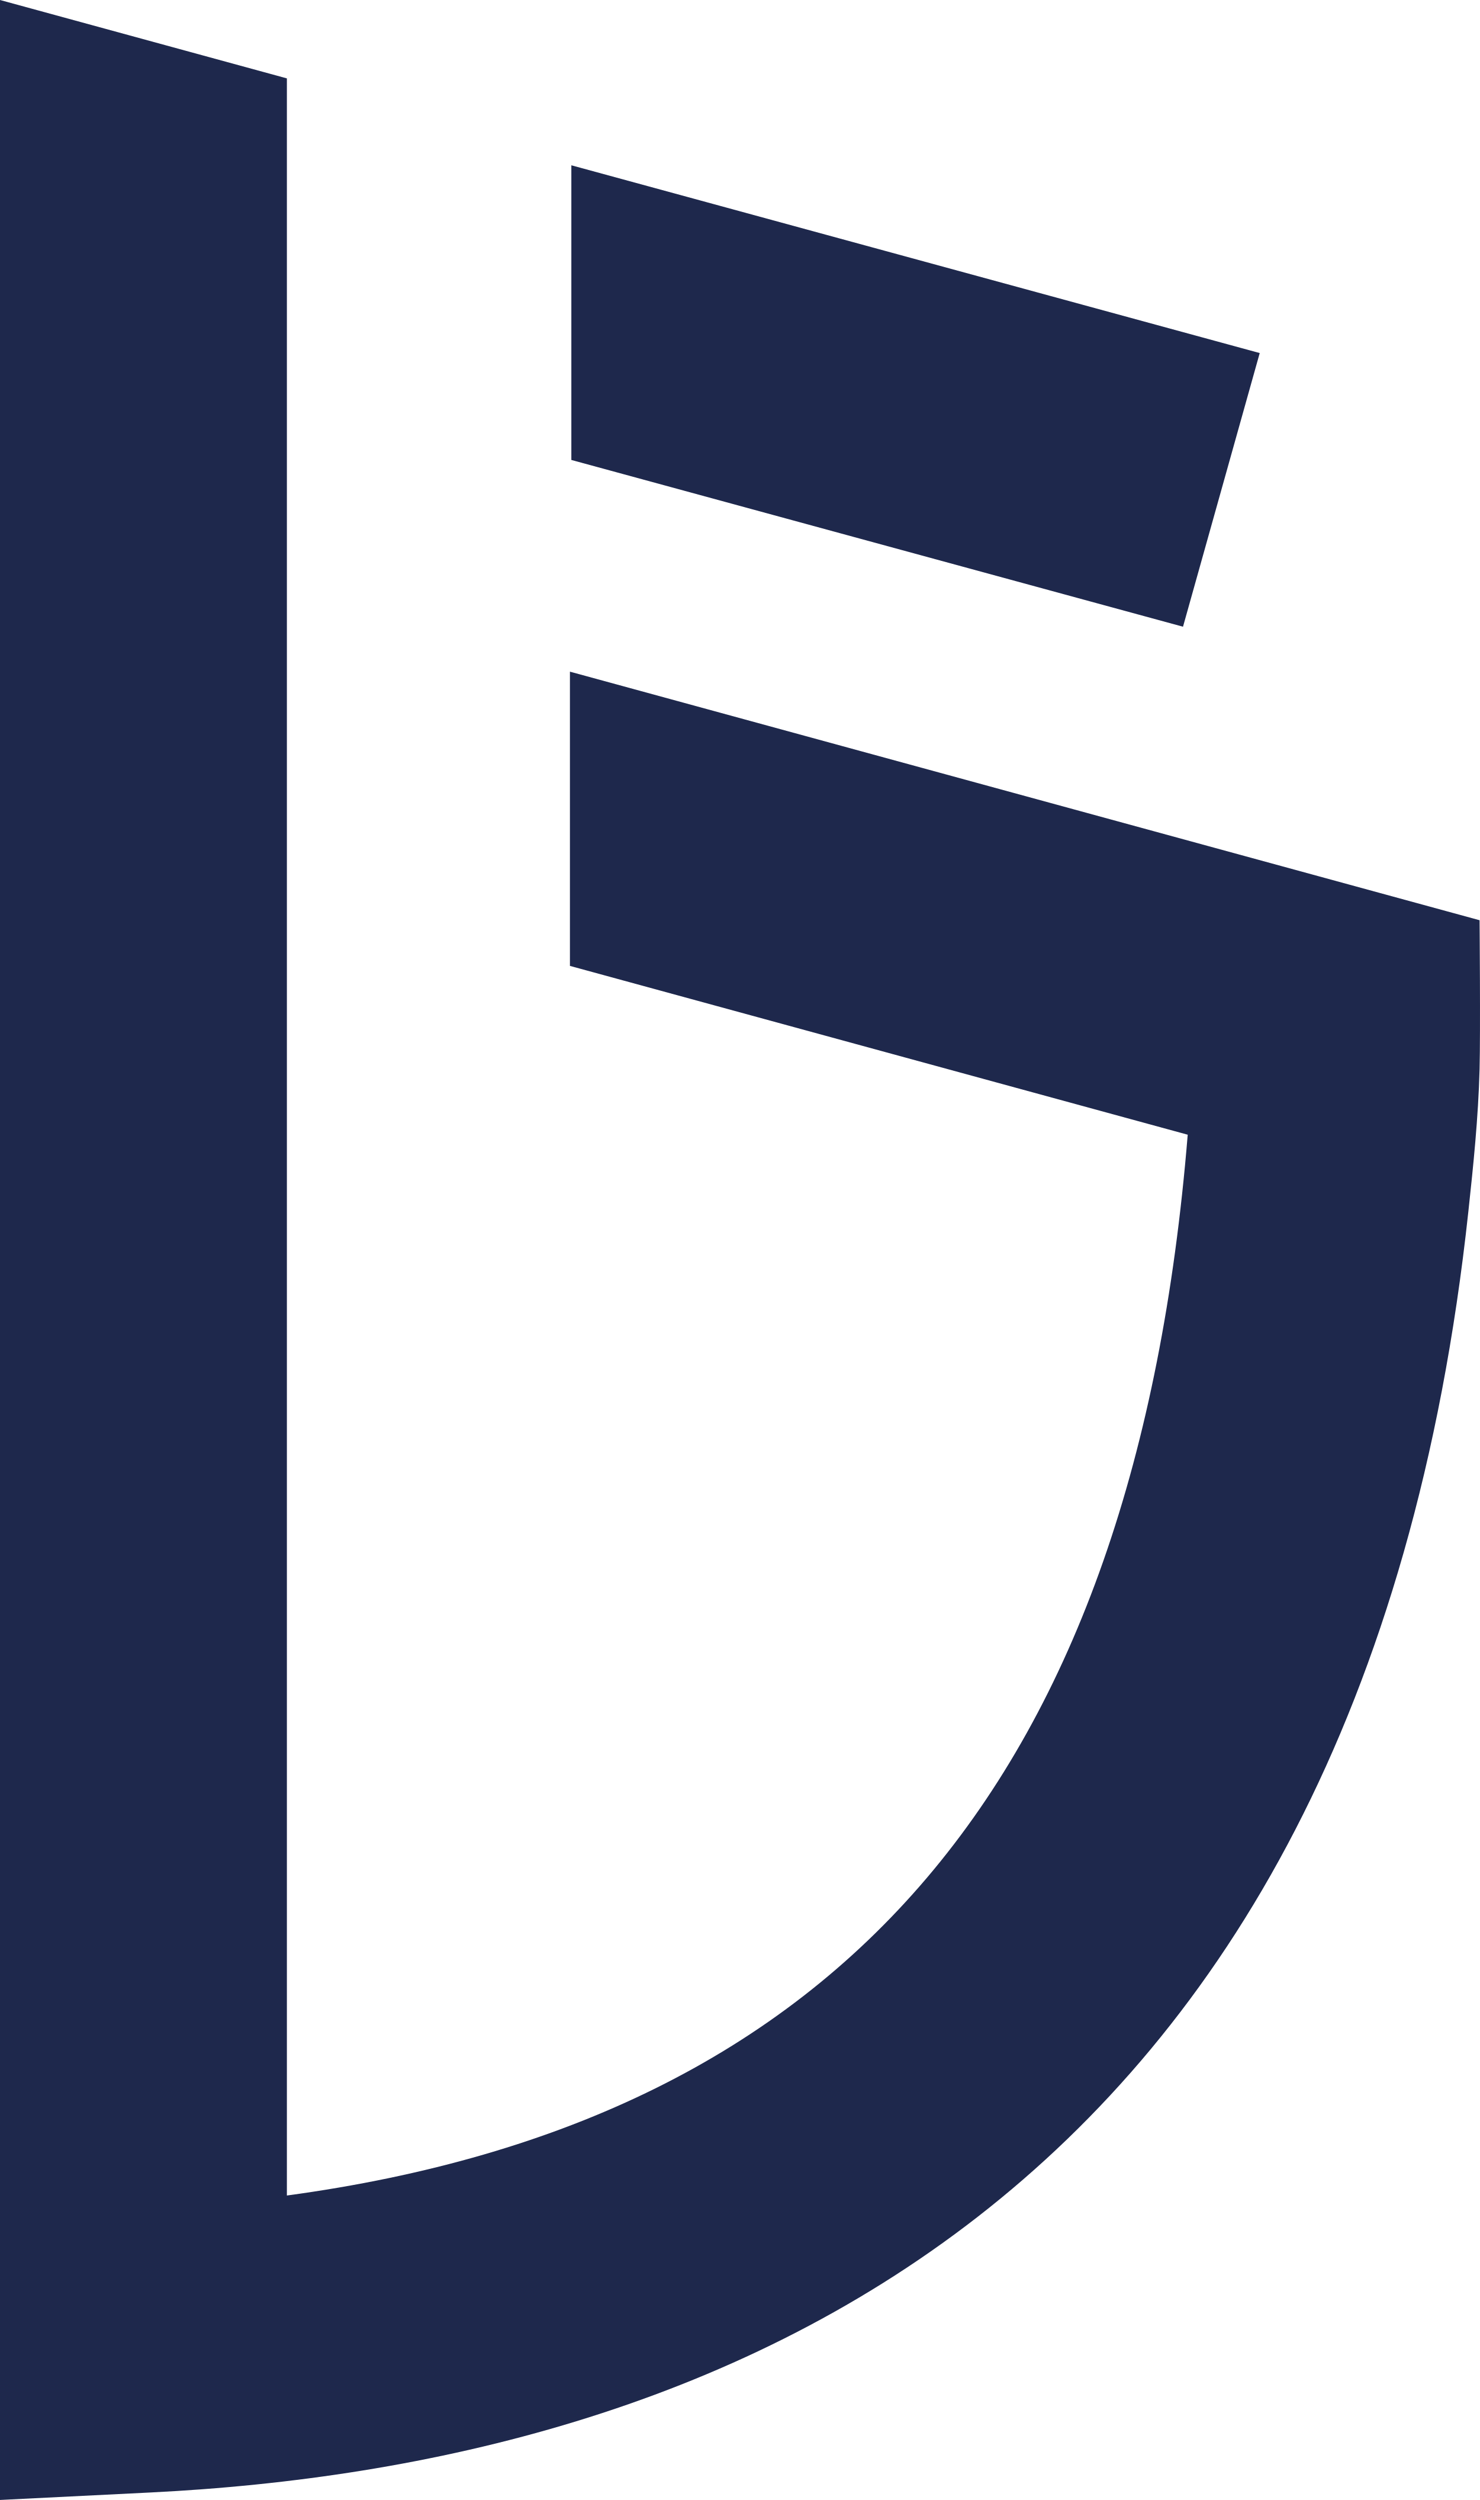 <svg xmlns="http://www.w3.org/2000/svg" width="215" height="363" viewBox="0 0 215 363">
  <path fill="#1E284C" d="M183,62.873 L171.856,102.608 L83,78.395 L83,35.608 L183,62.873 Z M214.937,145.226 C214.937,145.226 215.079,161.458 214.937,166.865 C214.749,173.978 214.027,180.862 213.311,187.506 C197.657,332.793 102.705,369.503 21.883,373.521 L0,374.608 L0,11.608 L41.676,22.991 L41.676,330.402 C122.782,319.409 164.922,269.671 172.54,176.37 L82.794,151.859 L82.794,109.135 L210.168,143.924 L214.937,145.226 Z" transform="translate(0 -11.608)"/>
</svg>